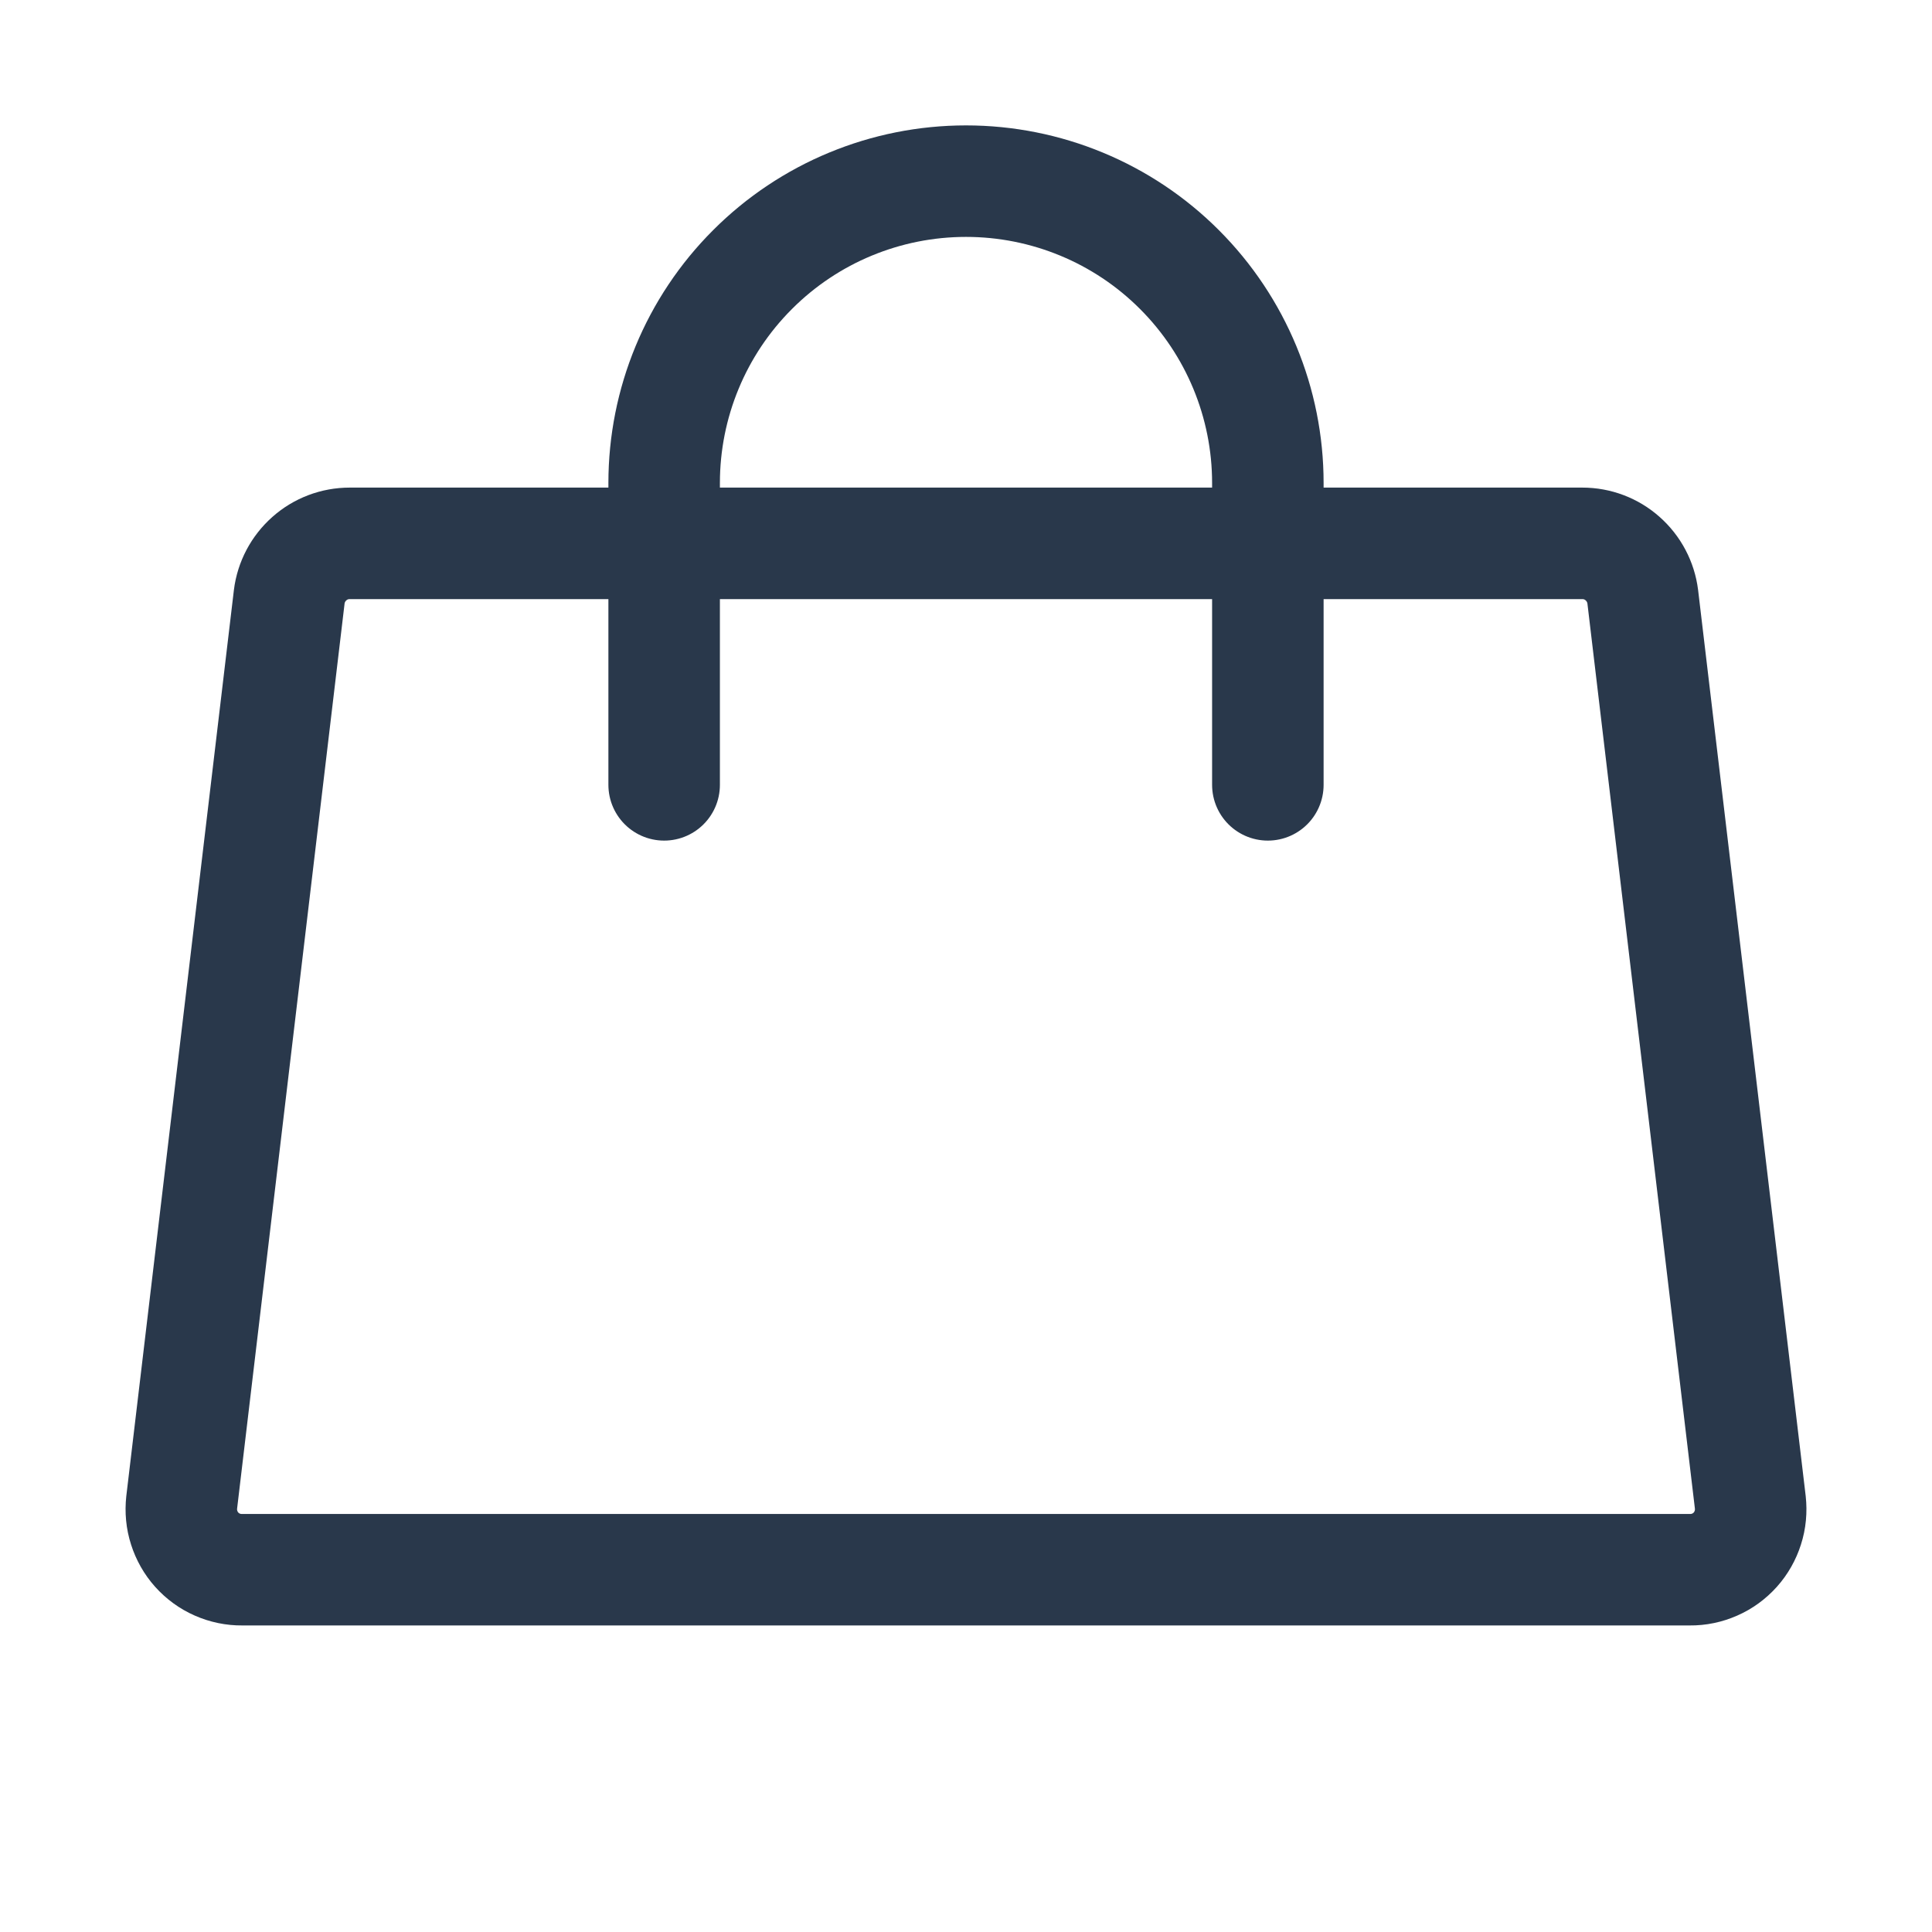 <svg width="21" height="21" viewBox="0 0 21 21" fill="none" xmlns="http://www.w3.org/2000/svg">
<g clip-path="url(#clip0_81_136)">
<path d="M17.2 5.906H3.801C3.639 5.906 3.483 5.965 3.363 6.072C3.242 6.179 3.164 6.326 3.144 6.486L1.975 16.33C1.965 16.422 1.973 16.516 2.002 16.605C2.03 16.693 2.076 16.775 2.138 16.844C2.2 16.913 2.276 16.969 2.361 17.006C2.447 17.044 2.539 17.063 2.632 17.062H18.369C18.462 17.063 18.553 17.044 18.639 17.006C18.724 16.969 18.8 16.913 18.862 16.844C18.924 16.775 18.97 16.693 18.998 16.605C19.027 16.516 19.035 16.422 19.025 16.33L17.856 6.486C17.836 6.326 17.758 6.179 17.637 6.072C17.517 5.965 17.361 5.906 17.2 5.906Z" stroke="#29384B" stroke-width="1.212" stroke-linecap="round" stroke-linejoin="round"/>
<path d="M7.219 8.531V5.25C7.219 4.38 7.564 3.545 8.18 2.93C8.795 2.314 9.63 1.969 10.5 1.969C11.37 1.969 12.205 2.314 12.82 2.93C13.435 3.545 13.781 4.38 13.781 5.25V8.531" stroke="#29384B" stroke-width="1.212" stroke-linecap="round" stroke-linejoin="round"/>
</g>
<defs>
<clipPath id="clip0_81_136">
<rect width="21" height="21" fill="white"/>
</clipPath>
</defs>
</svg>
